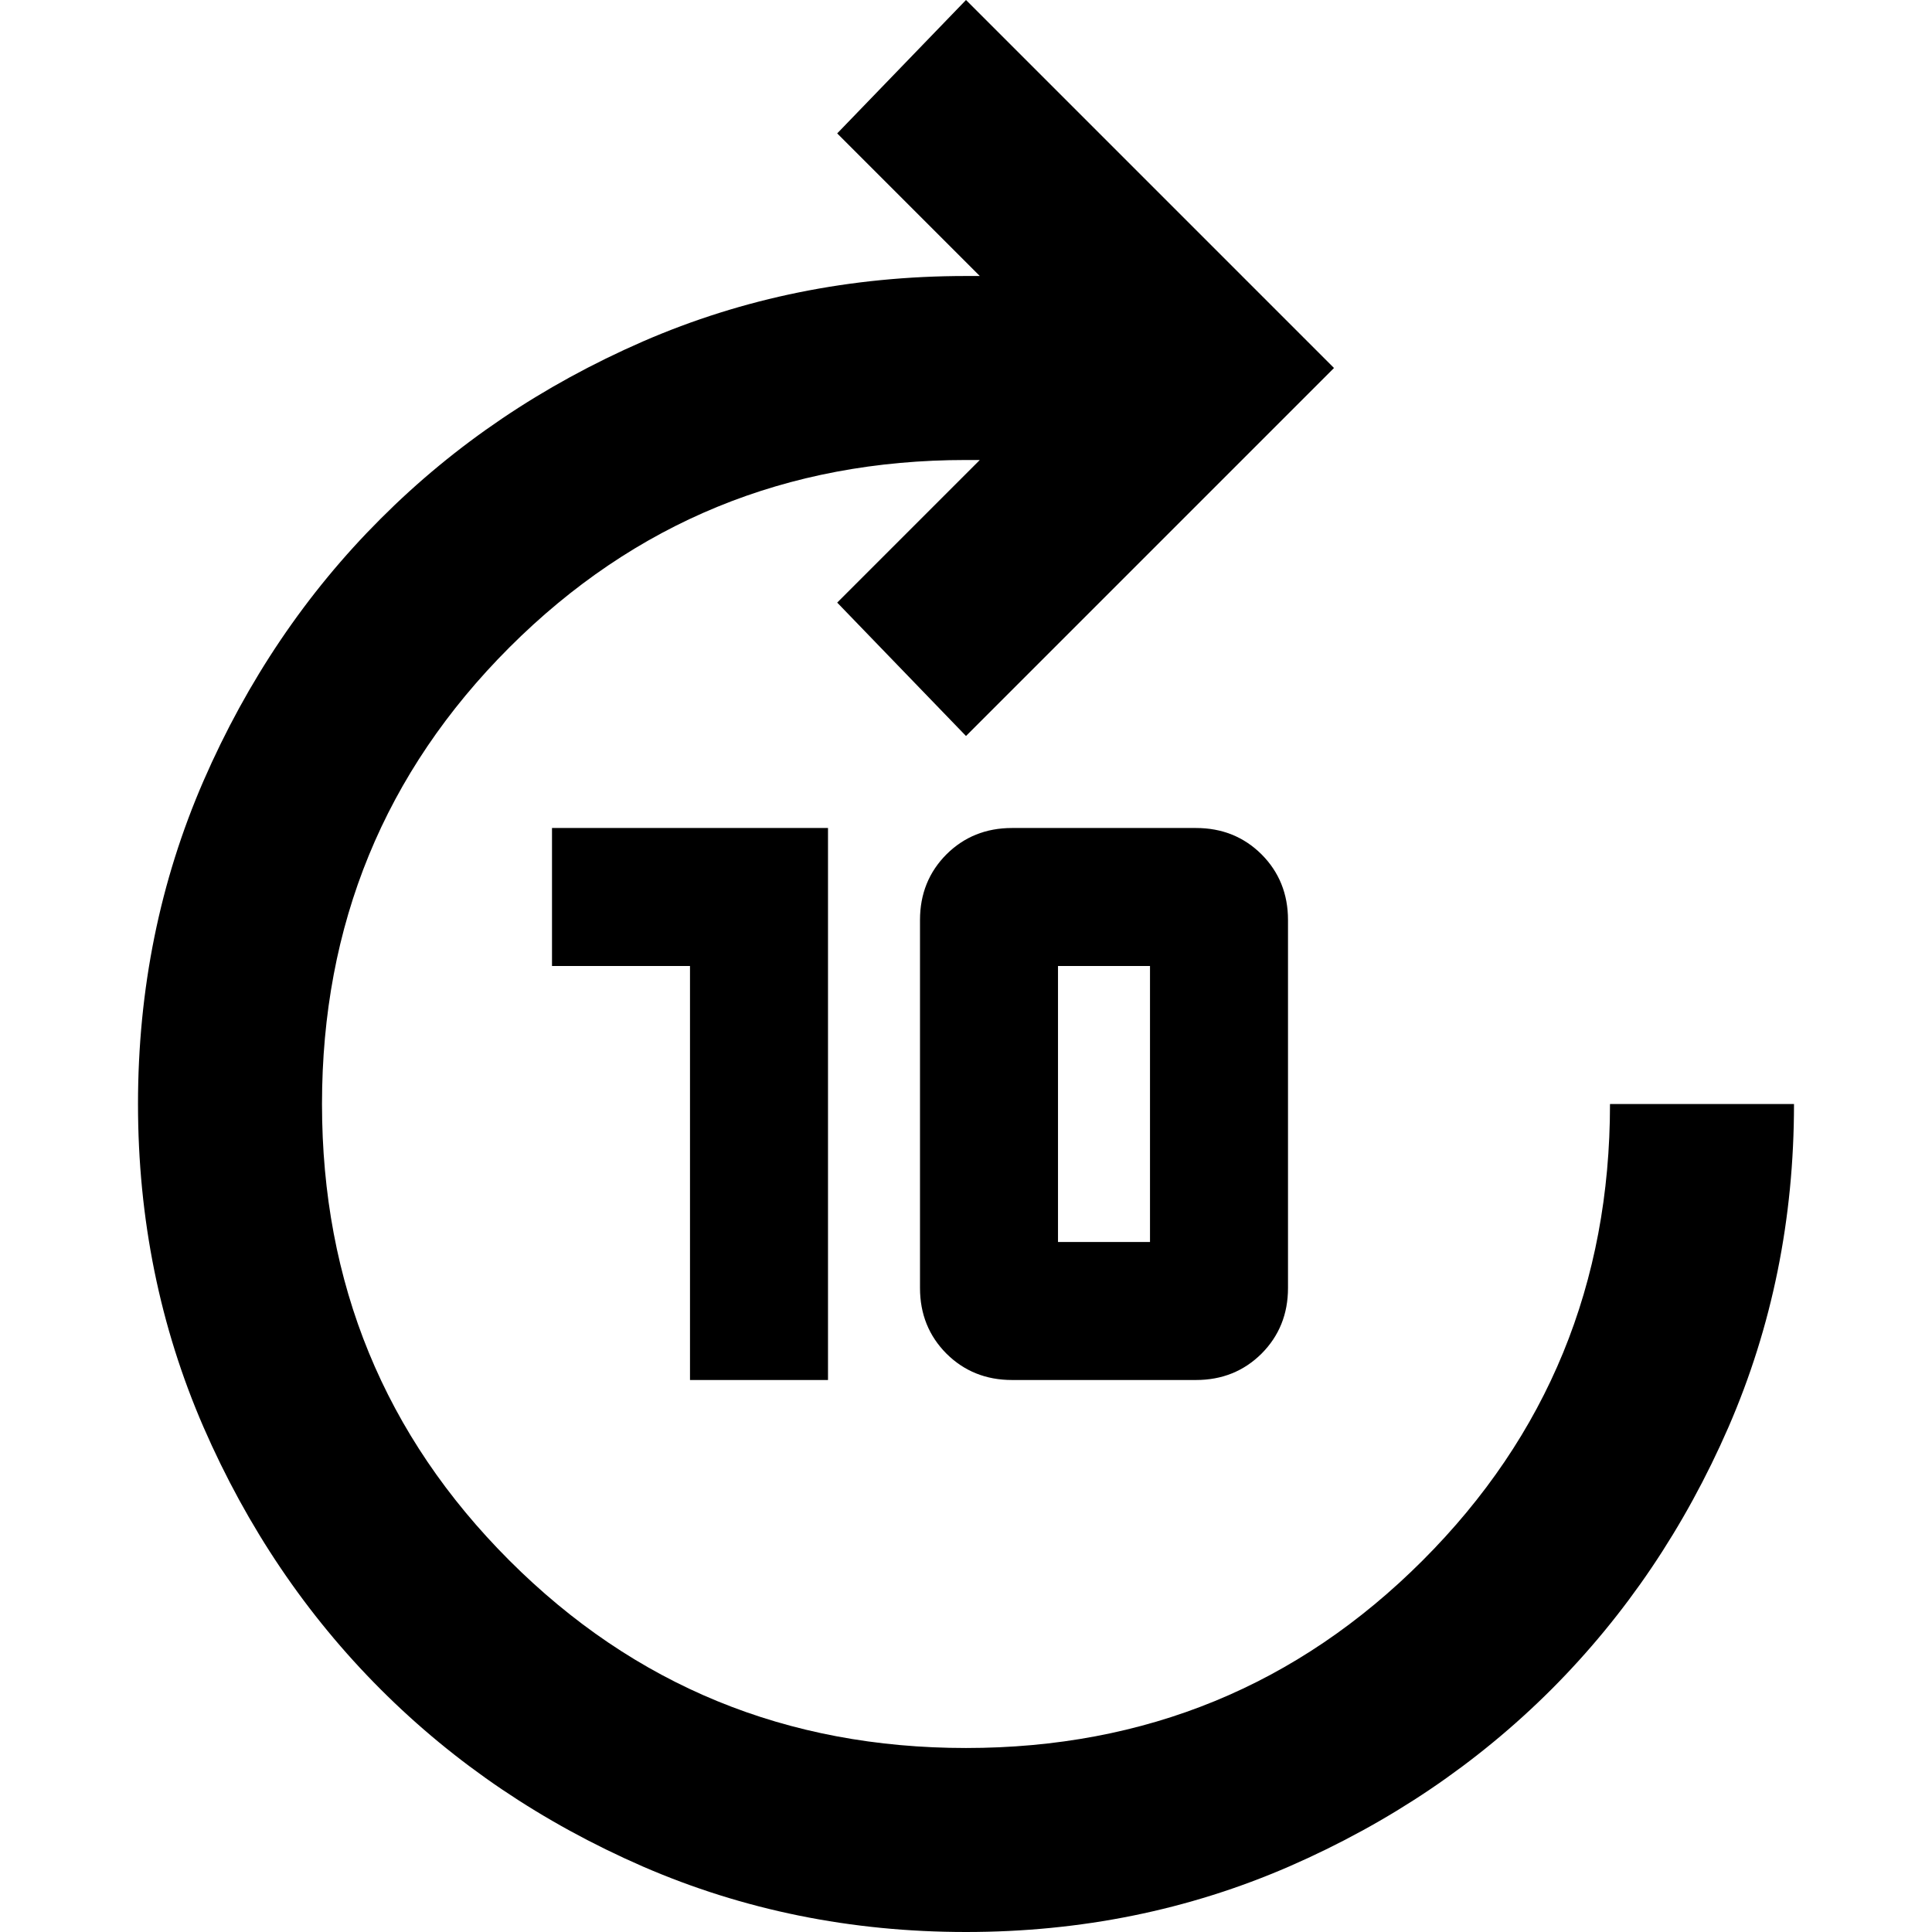 <svg width="21" height="21" viewBox="0 0 21 21" fill="none" xmlns="http://www.w3.org/2000/svg">
<path d="M7.5 15V10.5H6V9H9V15H7.5ZM11 15C10.717 15 10.479 14.904 10.287 14.713C10.096 14.521 10 14.283 10 14V10C10 9.717 10.096 9.479 10.287 9.287C10.479 9.096 10.717 9 11 9H13C13.283 9 13.521 9.096 13.713 9.287C13.904 9.479 14 9.717 14 10V14C14 14.283 13.904 14.521 13.713 14.713C13.521 14.904 13.283 15 13 15H11ZM11.5 13.5H12.5V10.5H11.5V13.5ZM10.5 21C9.25 21 8.079 20.762 6.987 20.288C5.896 19.812 4.946 19.171 4.138 18.363C3.329 17.554 2.688 16.604 2.212 15.512C1.738 14.421 1.5 13.25 1.5 12C1.5 10.75 1.738 9.579 2.212 8.488C2.688 7.396 3.329 6.446 4.138 5.638C4.946 4.829 5.896 4.188 6.987 3.712C8.079 3.237 9.25 3 10.5 3H10.65L9.1 1.45L10.5 0L14.5 4L10.5 8L9.1 6.55L10.65 5H10.5C8.55 5 6.896 5.679 5.537 7.037C4.179 8.396 3.5 10.05 3.5 12C3.5 13.95 4.179 15.604 5.537 16.962C6.896 18.321 8.55 19 10.5 19C12.45 19 14.104 18.321 15.463 16.962C16.821 15.604 17.5 13.95 17.5 12H19.5C19.5 13.25 19.262 14.421 18.788 15.512C18.312 16.604 17.671 17.554 16.863 18.363C16.054 19.171 15.104 19.812 14.012 20.288C12.921 20.762 11.75 21 10.5 21Z" fill="black"/>
</svg>
